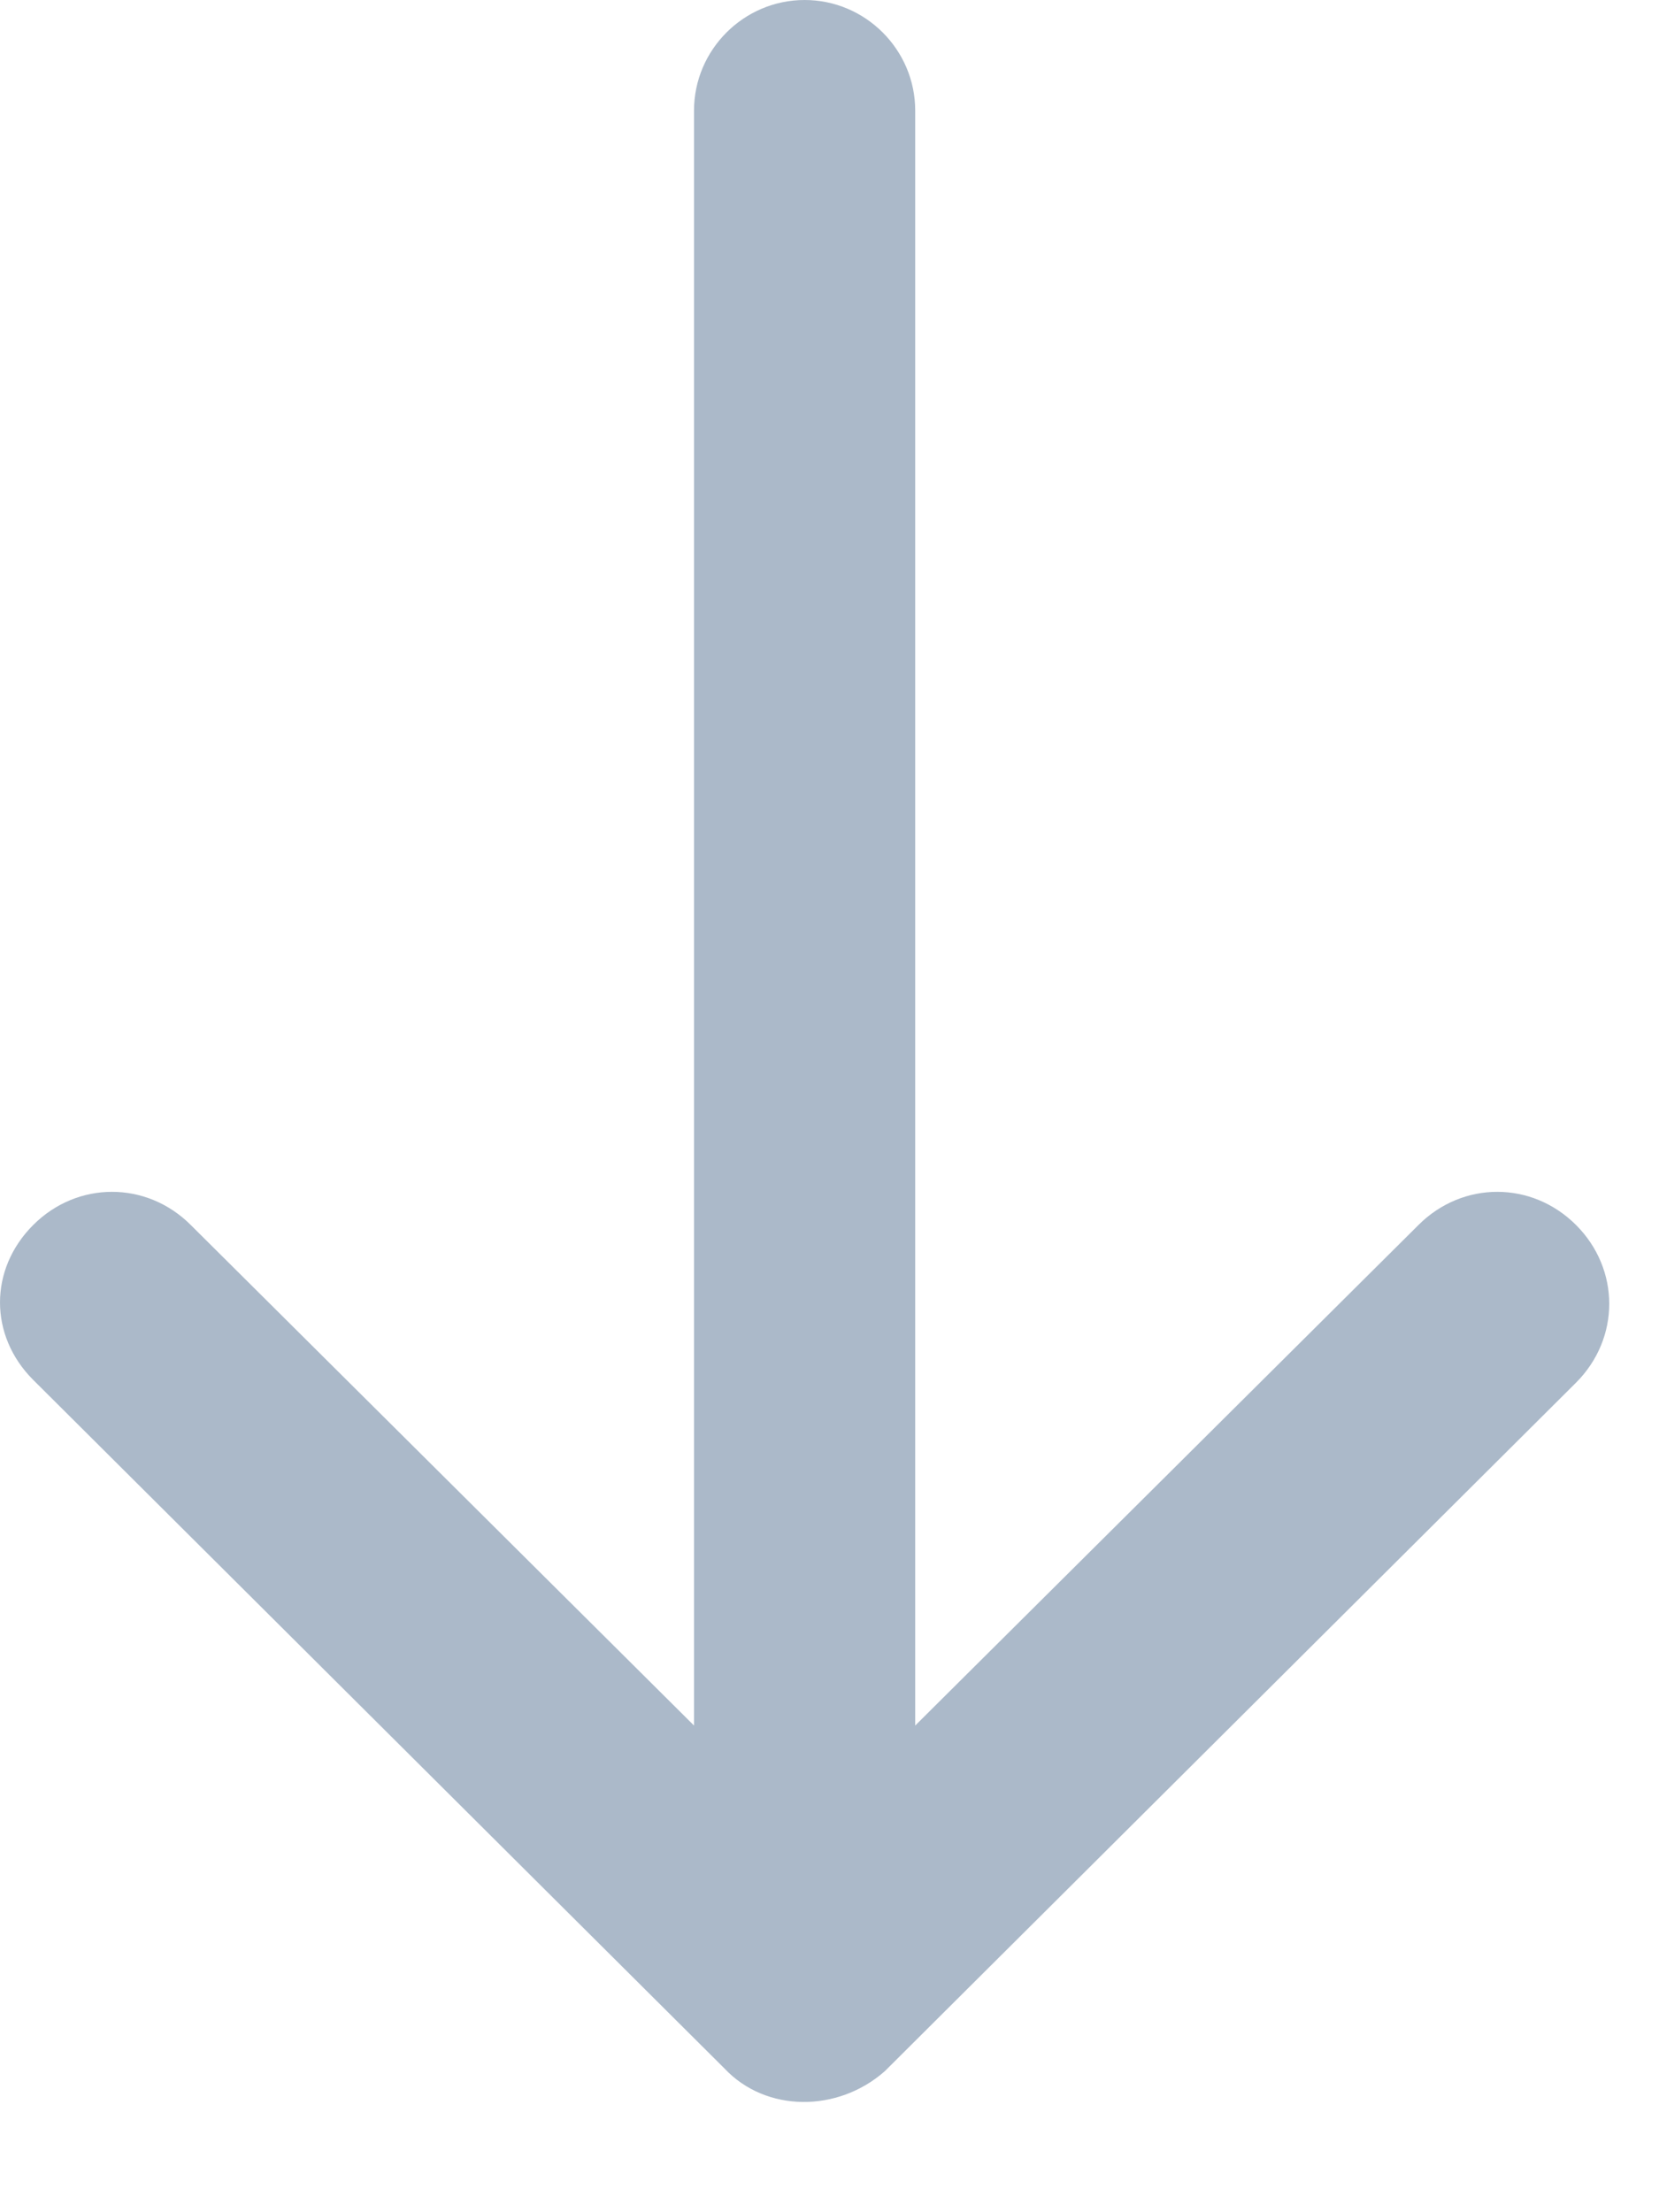 <svg width="12" height="16" viewBox="0 0 12 16" fill="none" xmlns="http://www.w3.org/2000/svg">
<path d="M5.24 14.96L0.24 9.98C0.08 9.82 1.67456e-05 9.62 1.67544e-05 9.42C1.67631e-05 9.22 0.08 9.02 0.24 8.86C0.56 8.54 1.06 8.54 1.38 8.86L5.02 12.48L5.02 0.8C5.02 0.36 5.38 -2.73633e-07 5.82 -2.544e-07C6.26 -2.35167e-07 6.62 0.36 6.62 0.8L6.62 12.48L10.26 8.86C10.58 8.54 11.08 8.54 11.4 8.86C11.72 9.18 11.72 9.68 11.4 10L6.4 14.98C6.06 15.28 5.54 15.28 5.24 14.96Z" fill="#ABB9C9"/>
</svg>
